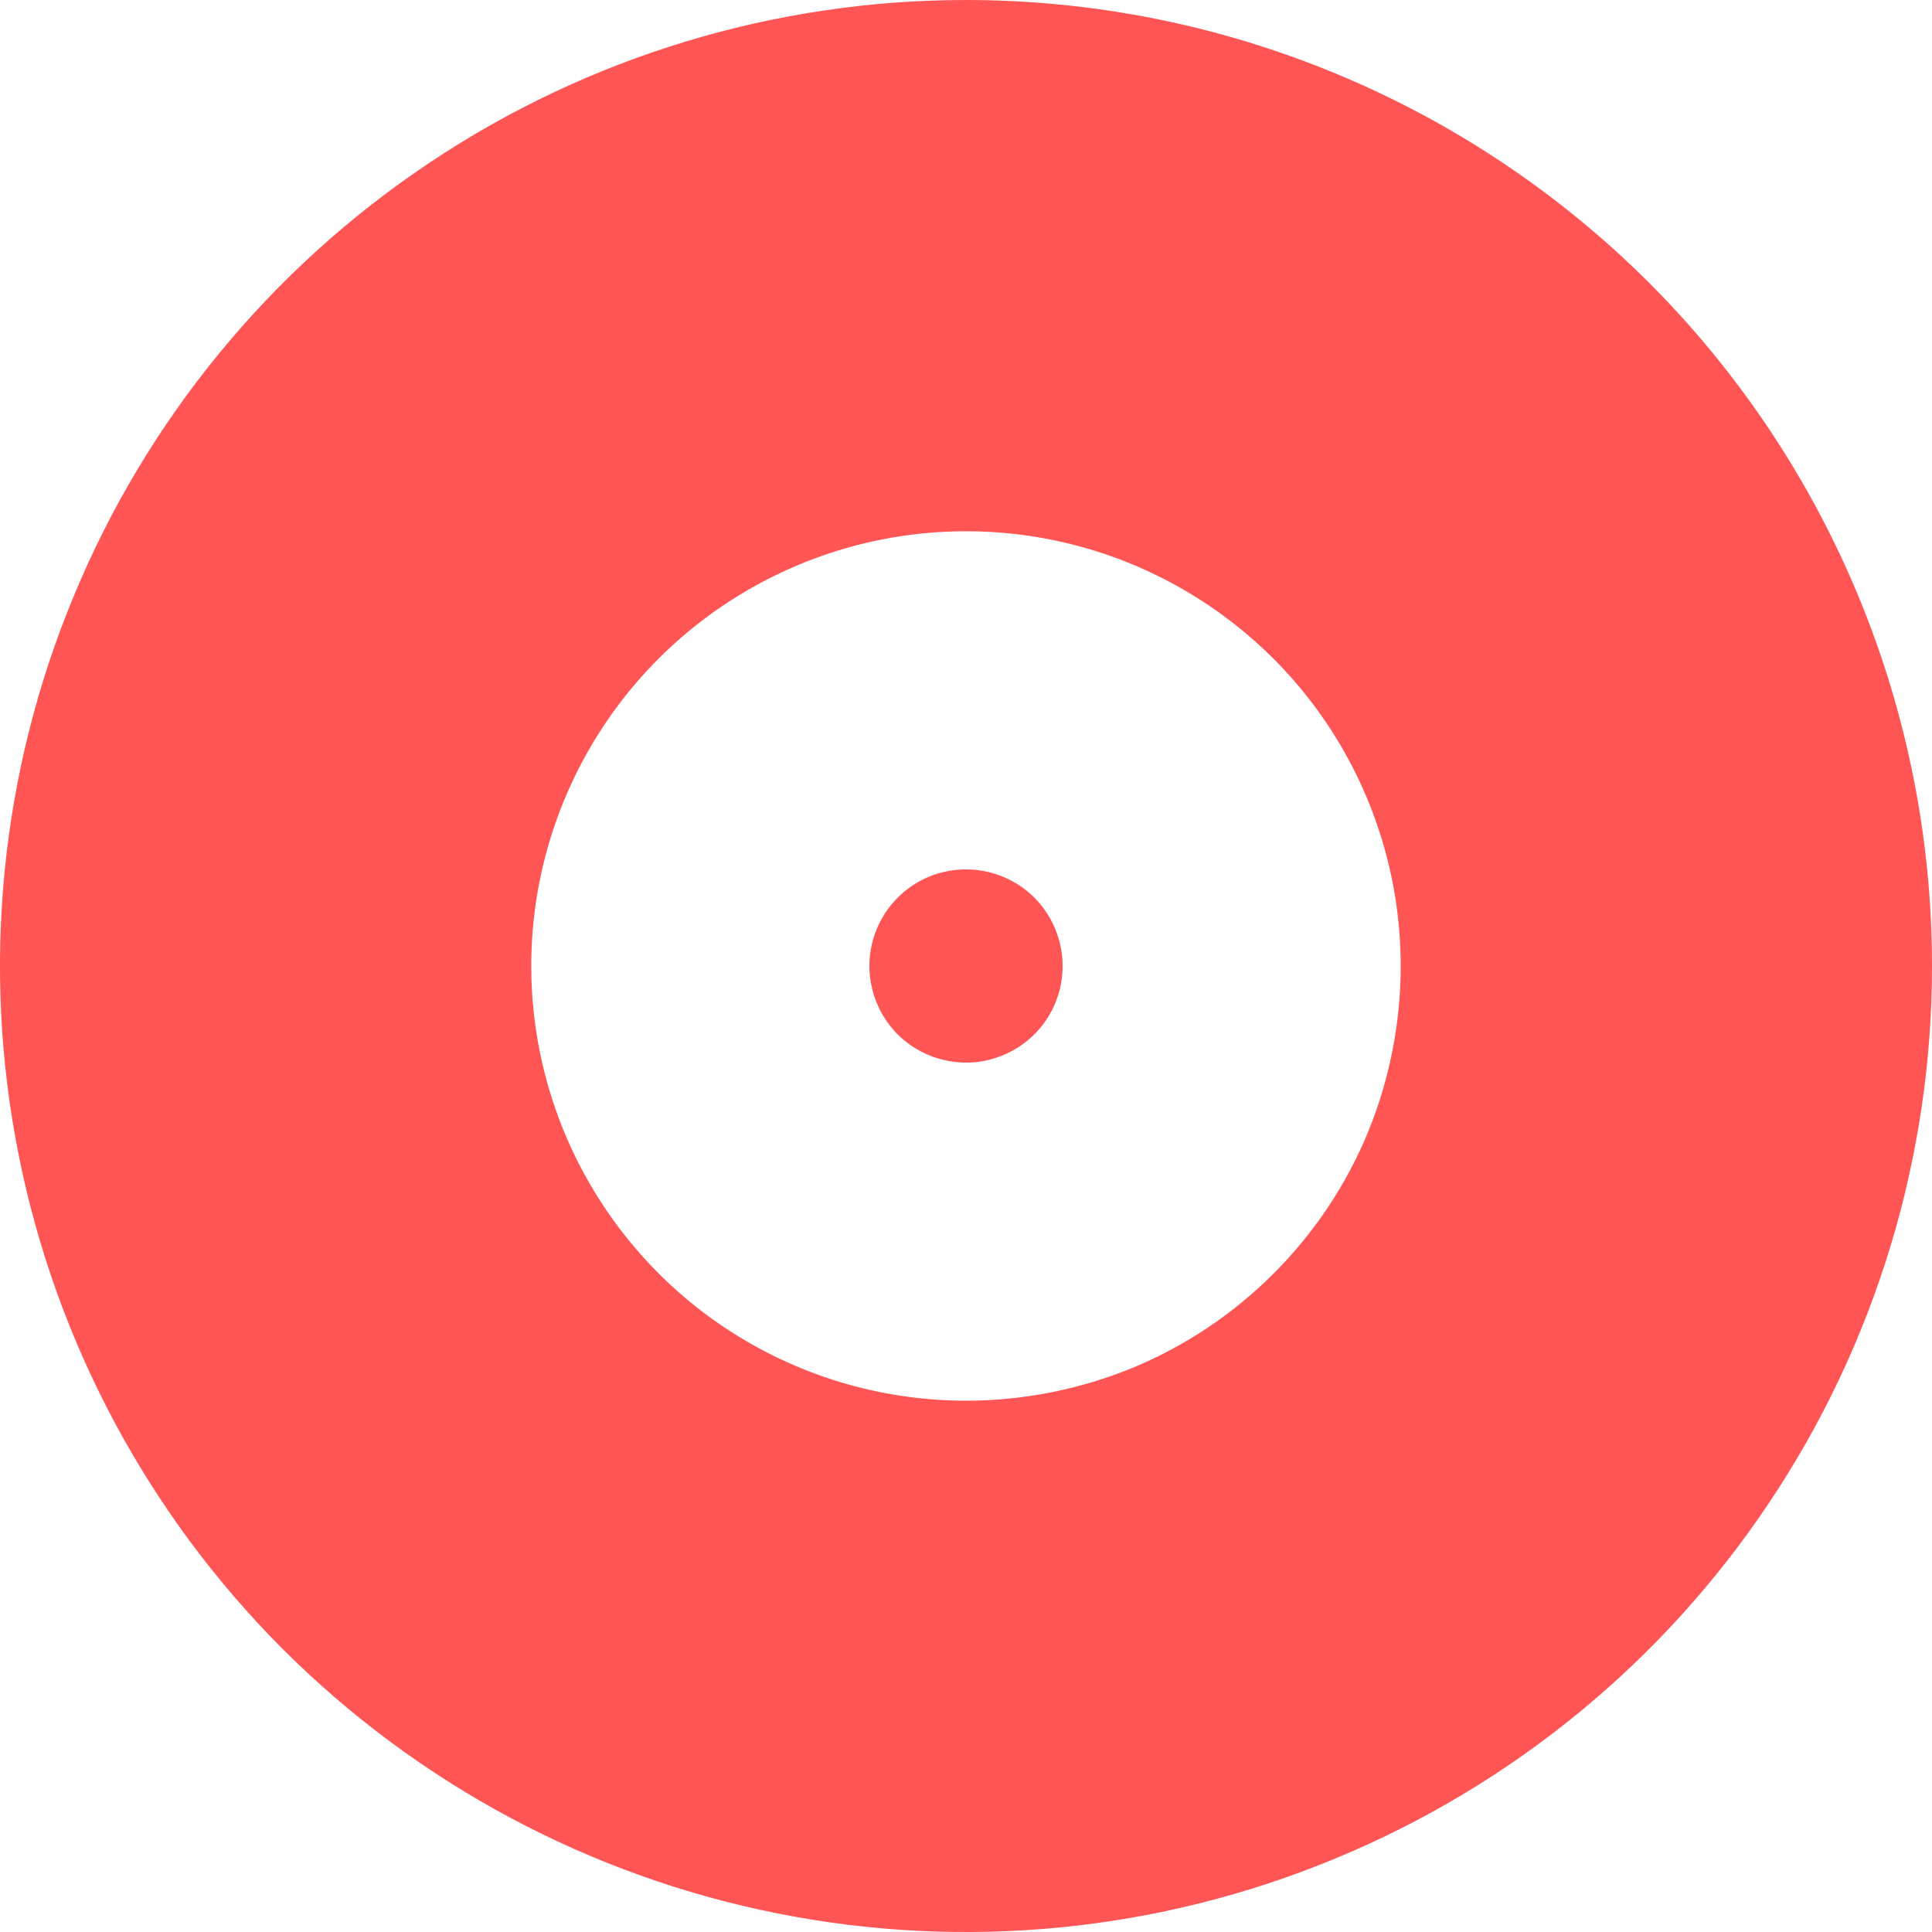 <svg width="10" height="10" viewBox="0 0 10 10" fill="none" xmlns="http://www.w3.org/2000/svg">
<path d="M5 0C4.011 0 3.044 0.293 2.222 0.843C1.4 1.392 0.759 2.173 0.381 3.087C0.002 4 -0.097 5.006 0.096 5.975C0.289 6.945 0.765 7.836 1.464 8.536C2.164 9.235 3.055 9.711 4.025 9.904C4.994 10.097 6 9.998 6.913 9.619C7.827 9.241 8.608 8.6 9.157 7.778C9.707 6.956 10 5.989 10 5C10 3.674 9.473 2.402 8.536 1.464C7.598 0.527 6.326 0 5 0ZM5 7.25C4.555 7.25 4.12 7.118 3.75 6.871C3.38 6.624 3.092 6.272 2.921 5.861C2.751 5.45 2.706 4.997 2.793 4.561C2.88 4.125 3.094 3.724 3.409 3.409C3.724 3.094 4.125 2.88 4.561 2.793C4.998 2.706 5.45 2.751 5.861 2.921C6.272 3.092 6.624 3.38 6.871 3.75C7.118 4.12 7.25 4.555 7.25 5C7.25 5.296 7.192 5.588 7.08 5.862C6.967 6.135 6.801 6.383 6.592 6.592C6.383 6.801 6.135 6.967 5.862 7.08C5.588 7.192 5.296 7.25 5 7.25ZM5 4.5C4.901 4.5 4.804 4.529 4.722 4.584C4.64 4.639 4.576 4.717 4.538 4.809C4.5 4.9 4.49 5.001 4.51 5.098C4.529 5.195 4.577 5.284 4.646 5.354C4.716 5.423 4.805 5.471 4.902 5.49C4.999 5.51 5.1 5.5 5.191 5.462C5.283 5.424 5.361 5.36 5.416 5.278C5.471 5.196 5.5 5.099 5.5 5C5.5 4.867 5.447 4.74 5.354 4.646C5.26 4.553 5.133 4.5 5 4.5Z" fill="#FF5555"/>
</svg>
